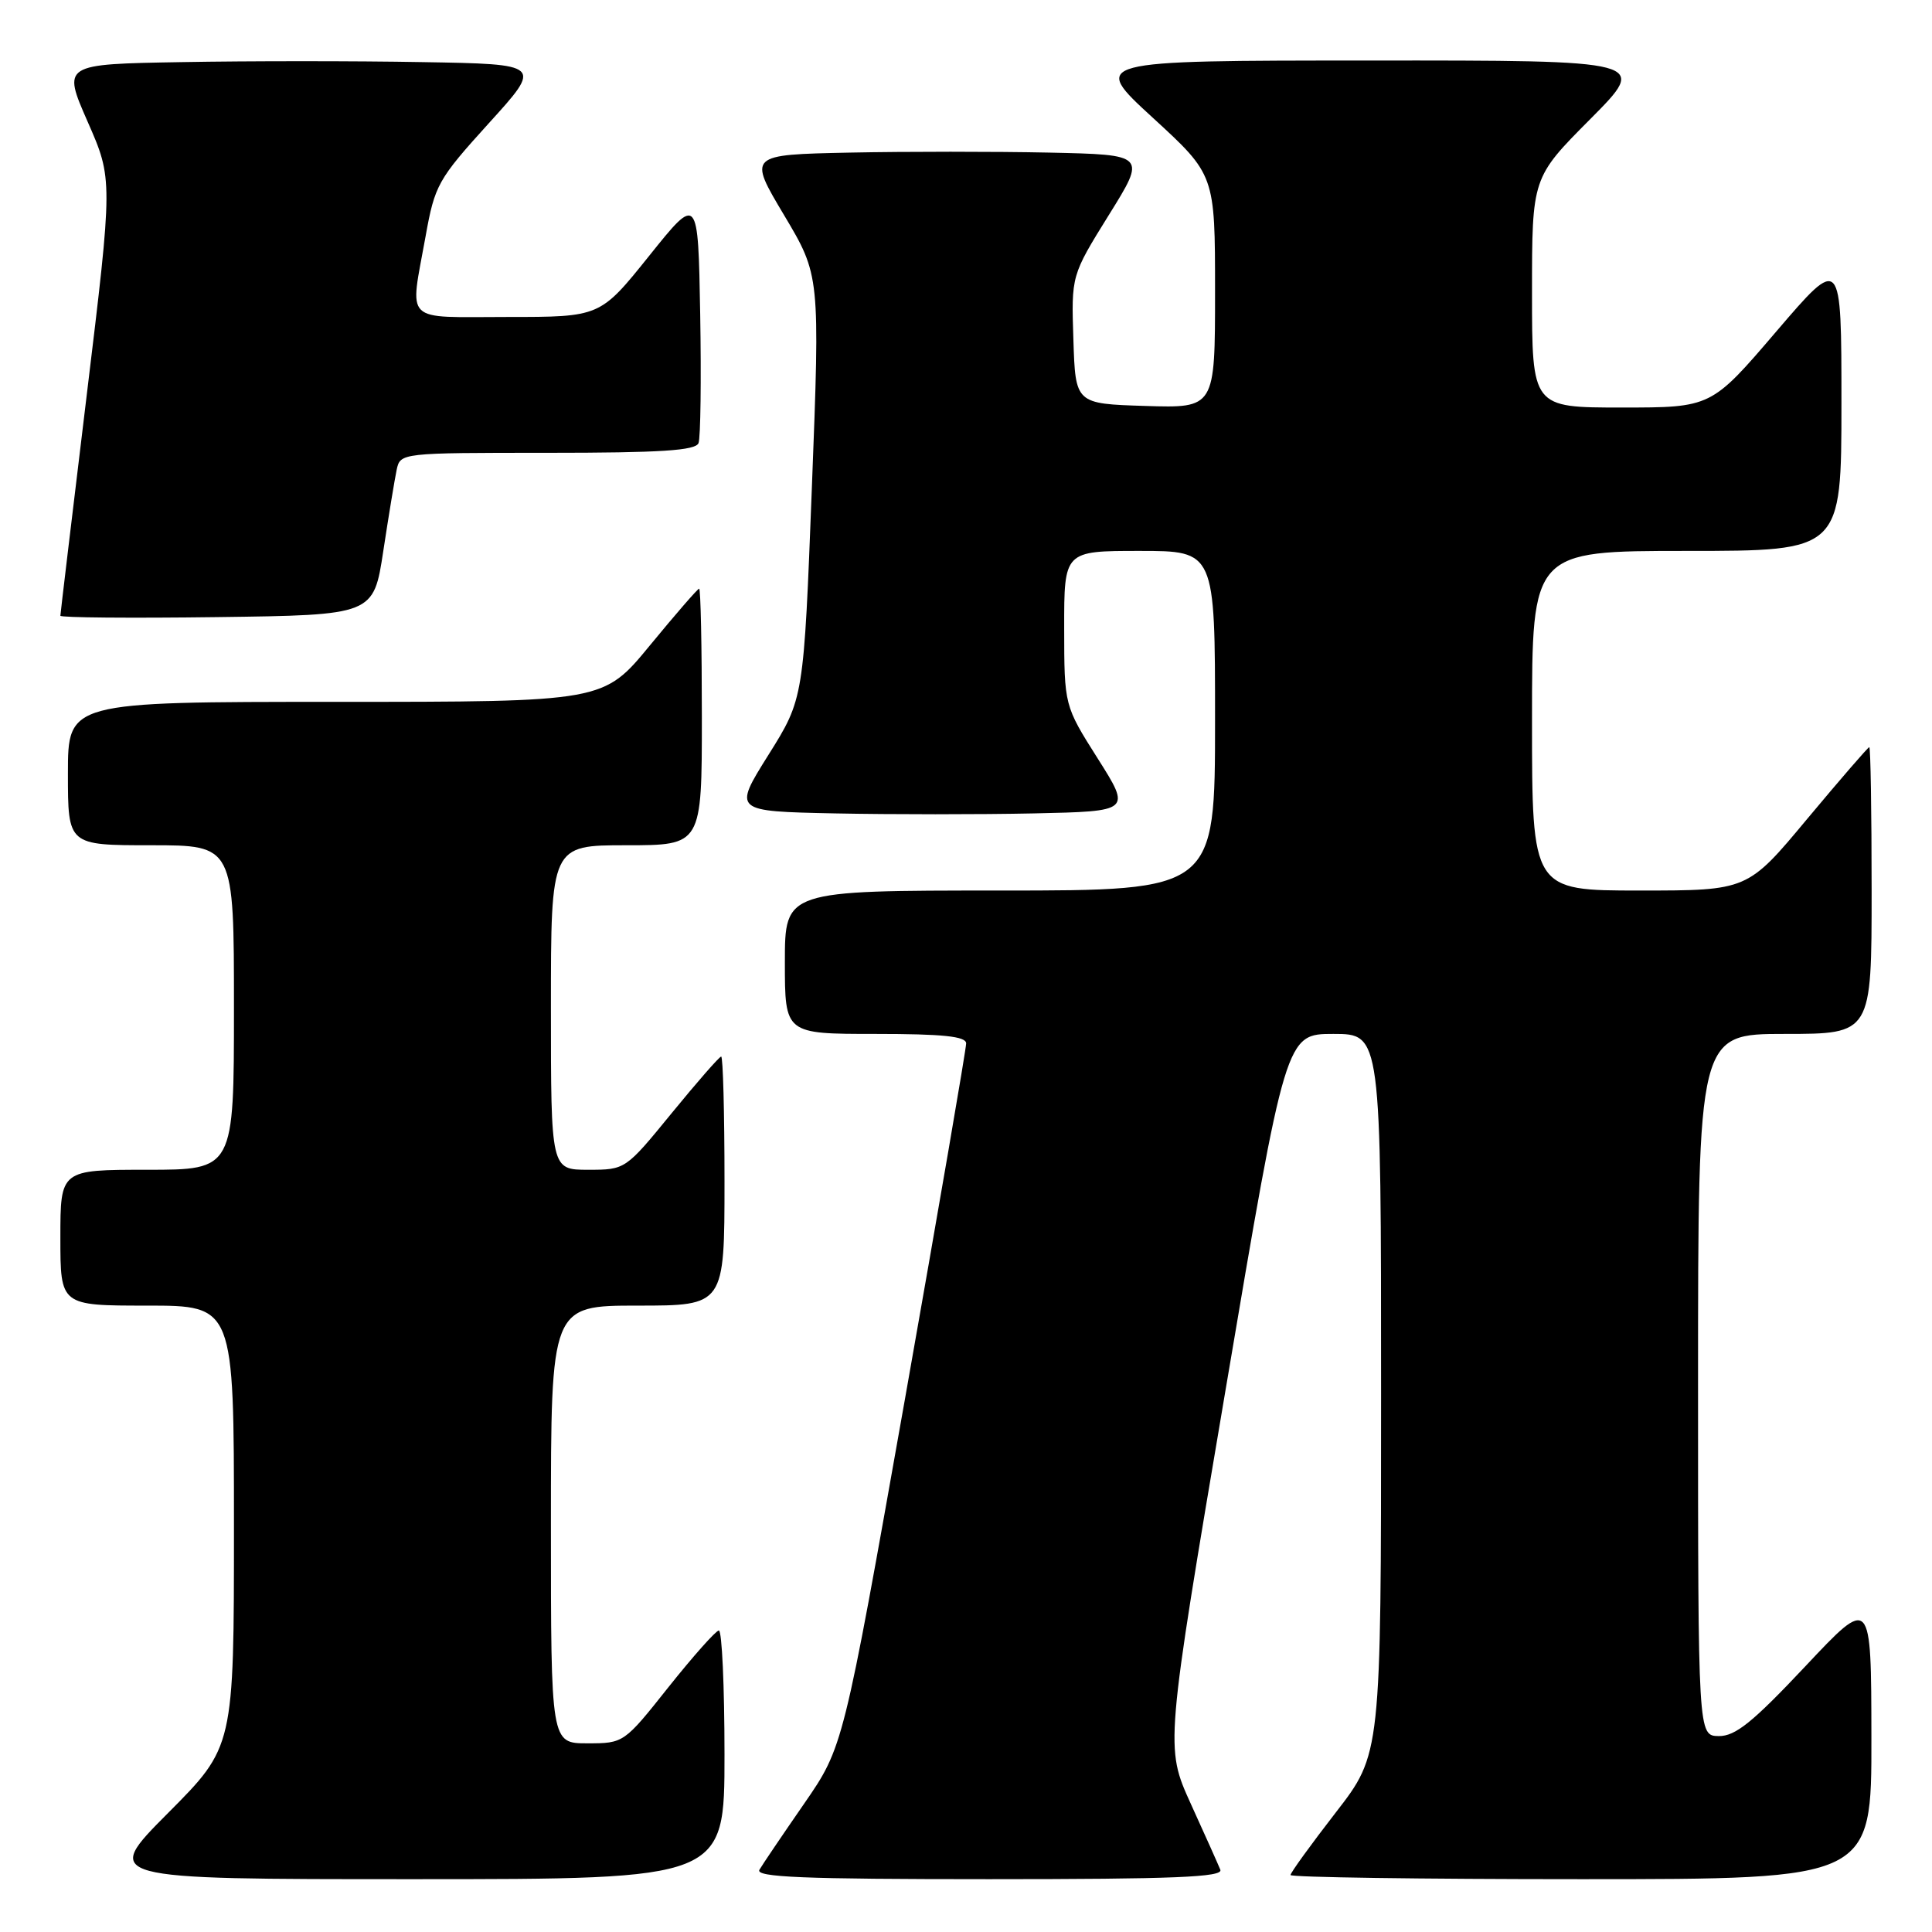 <?xml version="1.0" encoding="UTF-8" standalone="no"?>
<!DOCTYPE svg PUBLIC "-//W3C//DTD SVG 1.1//EN" "http://www.w3.org/Graphics/SVG/1.1/DTD/svg11.dtd" >
<svg xmlns="http://www.w3.org/2000/svg" xmlns:xlink="http://www.w3.org/1999/xlink" version="1.1" viewBox="0 0 256 256">
 <g >
 <path fill="currentColor"
d=" M 96.00 232.50 C 96.00 223.43 95.66 216.02 95.25 216.05 C 94.84 216.08 91.84 219.46 88.58 223.55 C 82.69 230.97 82.65 231.00 77.83 231.00 C 73.00 231.00 73.00 231.00 73.00 202.00 C 73.00 173.00 73.00 173.00 84.50 173.00 C 96.00 173.00 96.00 173.00 96.00 156.50 C 96.00 147.43 95.80 140.00 95.56 140.00 C 95.32 140.00 92.37 143.38 89.00 147.50 C 82.88 154.99 82.87 155.00 77.94 155.00 C 73.00 155.00 73.00 155.00 73.00 133.50 C 73.00 112.00 73.00 112.00 83.00 112.00 C 93.00 112.00 93.00 112.00 93.00 95.00 C 93.00 85.65 92.84 78.00 92.64 78.00 C 92.45 78.00 89.52 81.38 86.13 85.50 C 79.97 93.00 79.97 93.00 44.49 93.00 C 9.00 93.00 9.00 93.00 9.00 102.50 C 9.00 112.00 9.00 112.00 20.00 112.00 C 31.00 112.00 31.00 112.00 31.00 133.50 C 31.00 155.00 31.00 155.00 19.50 155.00 C 8.00 155.00 8.00 155.00 8.00 164.00 C 8.00 173.00 8.00 173.00 19.50 173.00 C 31.00 173.00 31.00 173.00 31.00 202.23 C 31.00 231.46 31.00 231.46 22.27 240.23 C 13.54 249.00 13.54 249.00 54.77 249.00 C 96.00 249.00 96.00 249.00 96.00 232.50 Z  M 161.70 247.75 C 161.42 247.06 159.66 243.12 157.78 239.00 C 154.38 231.50 154.38 231.50 162.38 184.25 C 170.37 137.00 170.37 137.00 176.68 137.00 C 183.00 137.00 183.00 137.00 183.00 184.71 C 183.00 232.42 183.00 232.42 177.00 240.16 C 173.70 244.42 171.00 248.15 171.00 248.45 C 171.00 248.75 188.32 249.00 209.50 249.00 C 248.00 249.00 248.00 249.00 247.97 230.25 C 247.95 211.50 247.95 211.50 239.22 220.79 C 232.25 228.20 229.95 230.06 227.75 230.04 C 225.00 230.00 225.00 230.00 225.00 183.50 C 225.00 137.00 225.00 137.00 236.50 137.00 C 248.00 137.00 248.00 137.00 248.00 118.00 C 248.00 107.55 247.86 99.00 247.69 99.00 C 247.53 99.00 243.83 103.28 239.47 108.50 C 231.56 118.00 231.56 118.00 217.28 118.00 C 203.00 118.00 203.00 118.00 203.00 95.50 C 203.00 73.00 203.00 73.00 223.50 73.00 C 244.00 73.00 244.00 73.00 244.00 53.42 C 244.00 33.84 244.00 33.84 235.37 43.92 C 226.75 54.00 226.75 54.00 214.87 54.00 C 203.00 54.00 203.00 54.00 203.00 38.77 C 203.00 23.54 203.00 23.54 210.73 15.77 C 218.45 8.00 218.45 8.00 181.48 8.02 C 144.50 8.03 144.50 8.03 152.75 15.60 C 161.00 23.17 161.00 23.17 161.00 38.62 C 161.00 54.08 161.00 54.08 151.75 53.79 C 142.50 53.50 142.50 53.50 142.23 45.00 C 141.95 36.50 141.95 36.50 146.92 28.50 C 151.90 20.50 151.90 20.50 139.01 20.22 C 131.92 20.07 120.05 20.07 112.62 20.22 C 99.12 20.50 99.12 20.50 103.89 28.50 C 108.66 36.50 108.66 36.50 107.58 64.53 C 106.50 92.57 106.50 92.57 101.82 100.03 C 97.14 107.50 97.14 107.50 110.63 107.78 C 118.05 107.93 129.92 107.93 137.00 107.78 C 149.88 107.50 149.88 107.50 145.45 100.50 C 141.02 93.50 141.02 93.50 141.01 83.25 C 141.00 73.00 141.00 73.00 151.00 73.00 C 161.00 73.00 161.00 73.00 161.00 95.50 C 161.00 118.00 161.00 118.00 132.50 118.00 C 104.00 118.00 104.00 118.00 104.00 127.50 C 104.00 137.00 104.00 137.00 116.00 137.00 C 124.92 137.00 128.01 137.32 128.02 138.25 C 128.03 138.94 124.37 160.20 119.89 185.50 C 111.73 231.50 111.73 231.50 106.55 239.00 C 103.70 243.12 101.03 247.06 100.63 247.75 C 100.04 248.74 106.39 249.00 131.05 249.00 C 155.59 249.00 162.10 248.73 161.70 247.75 Z  M 50.79 73.00 C 51.50 68.33 52.30 63.49 52.56 62.25 C 53.04 60.01 53.12 60.00 72.55 60.00 C 87.56 60.00 92.18 59.70 92.56 58.71 C 92.83 58.00 92.93 50.31 92.78 41.62 C 92.50 25.81 92.50 25.81 86.01 33.91 C 79.52 42.00 79.52 42.00 67.26 42.00 C 53.25 42.00 54.29 43.03 56.39 31.33 C 57.61 24.51 58.02 23.78 64.77 16.33 C 71.88 8.50 71.88 8.50 55.94 8.23 C 47.17 8.07 32.86 8.07 24.13 8.23 C 8.27 8.50 8.27 8.50 11.61 16.12 C 14.96 23.74 14.96 23.74 11.48 52.45 C 9.57 68.23 8.00 81.35 8.00 81.59 C 8.00 81.84 17.34 81.92 28.75 81.77 C 49.50 81.50 49.50 81.50 50.79 73.00 Z "/>
</g>
</svg>